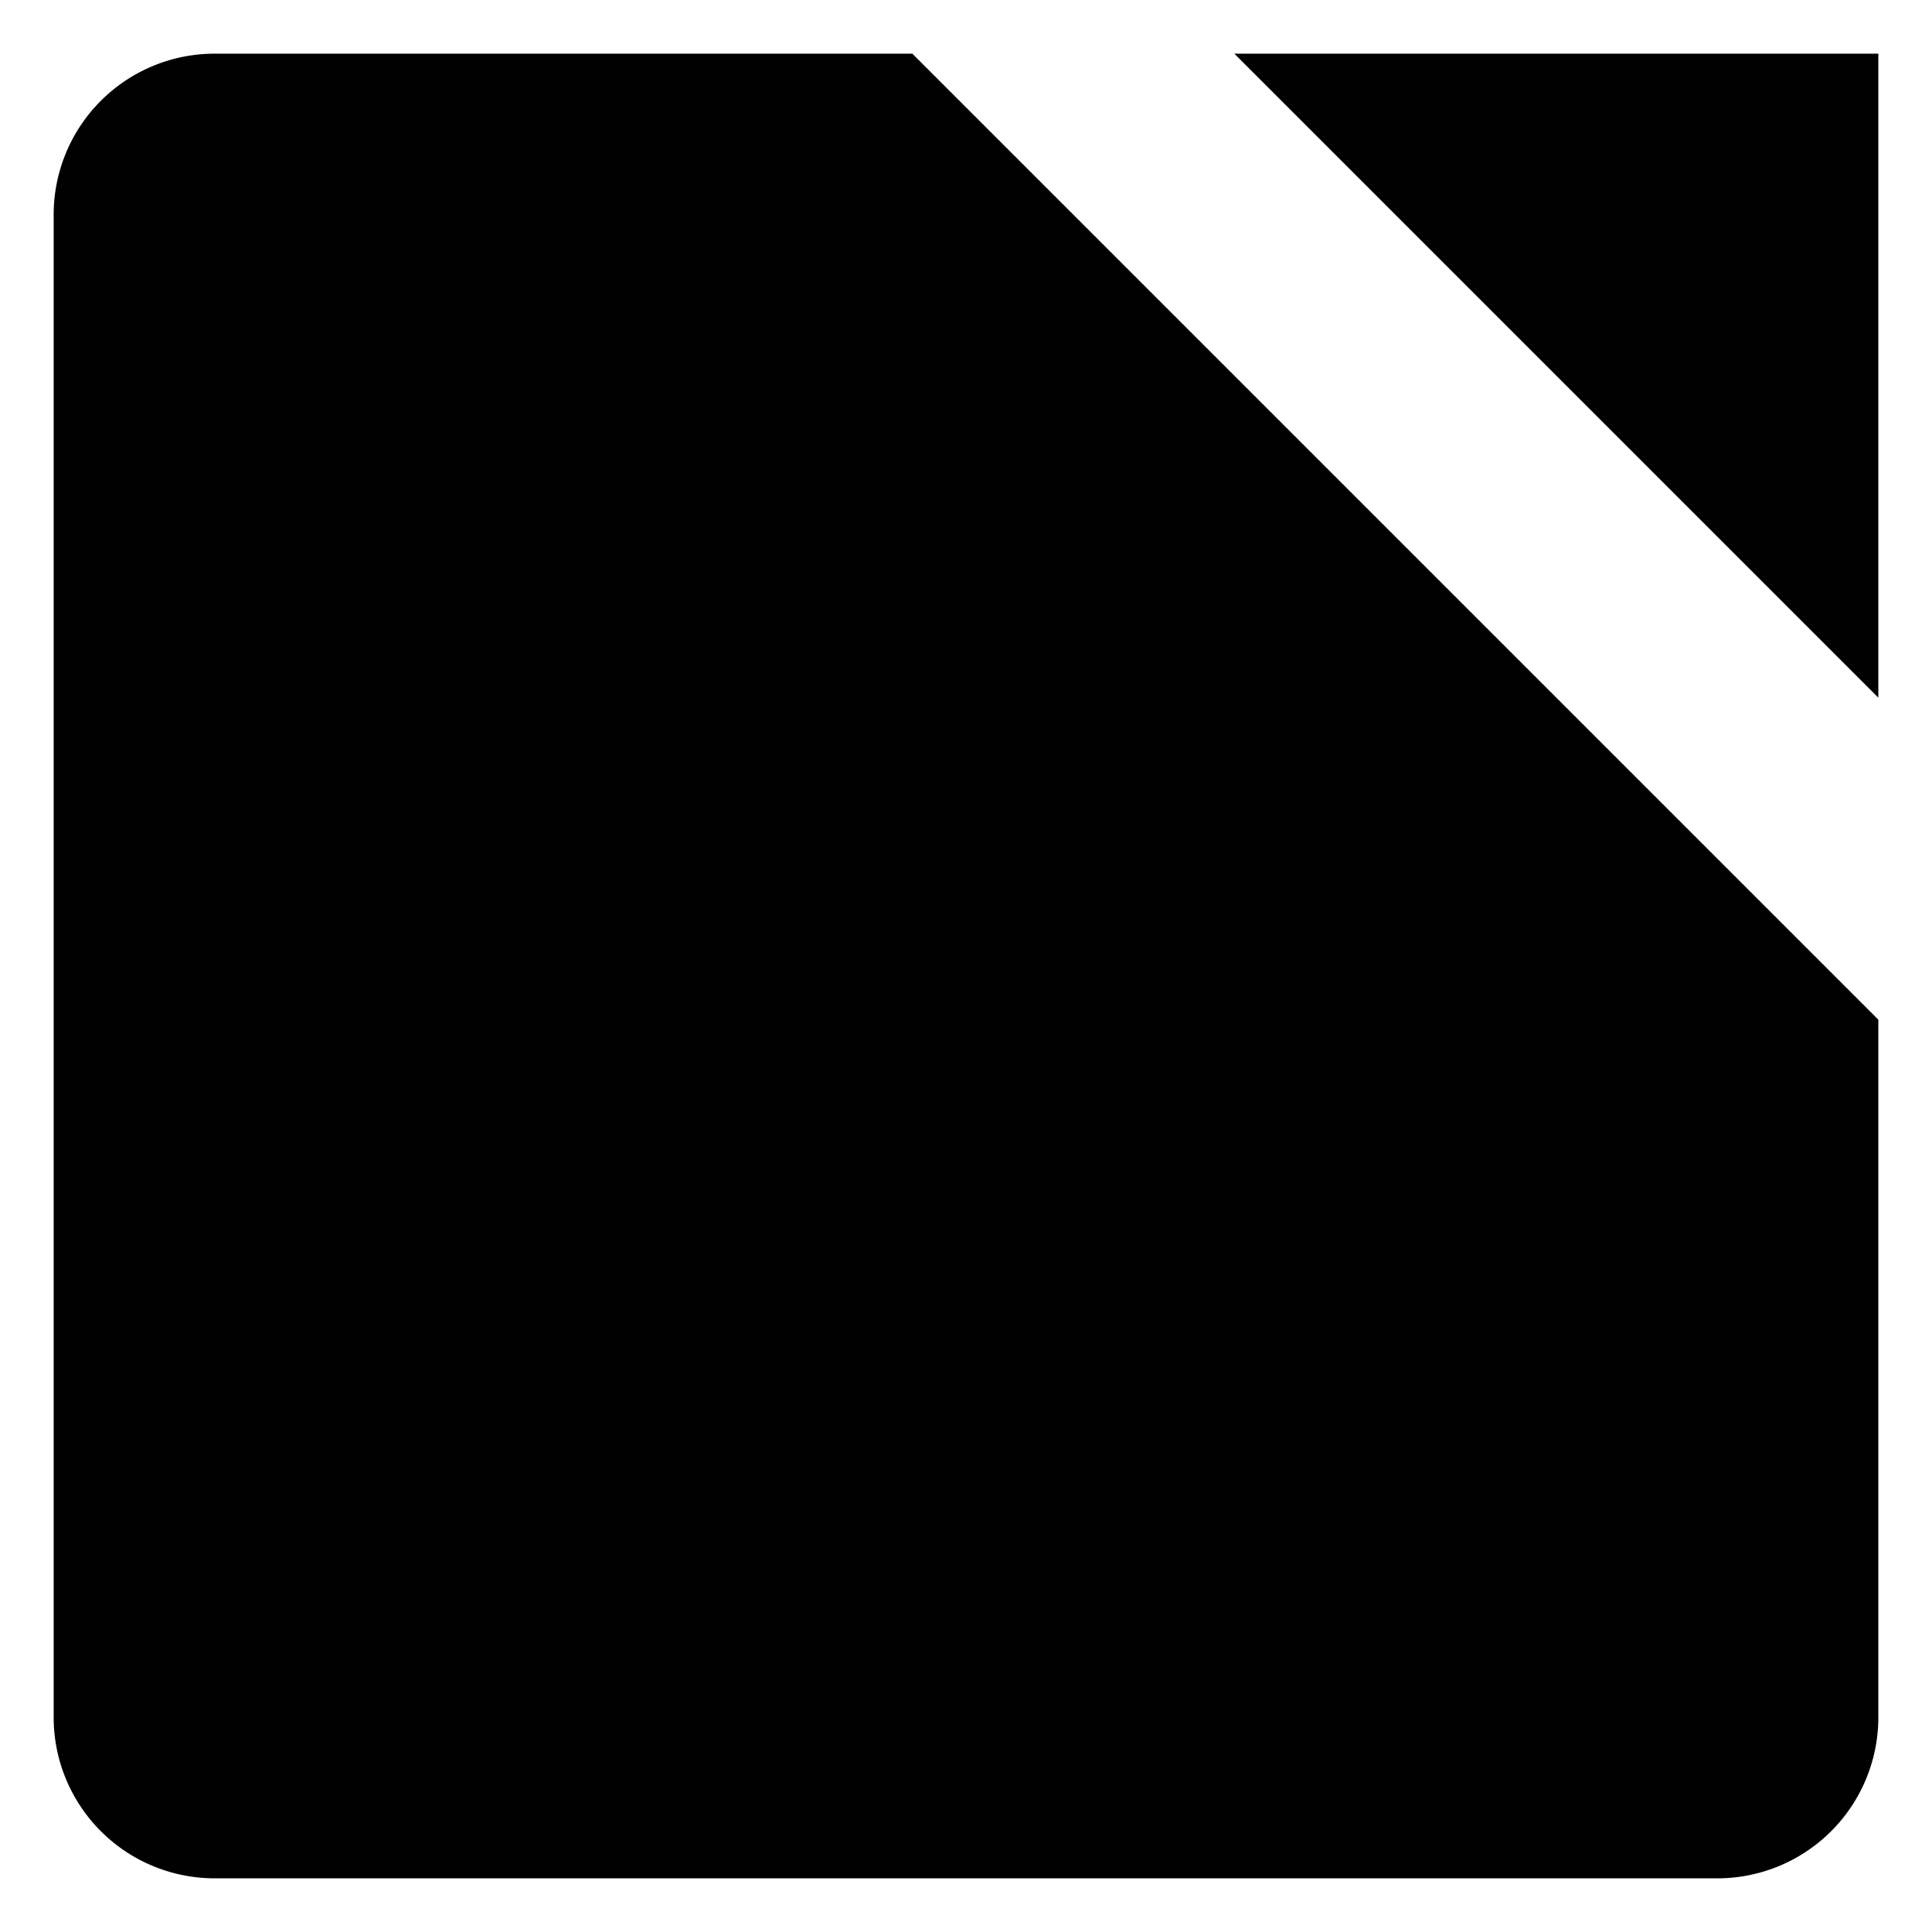 <svg id="ac87c731-aba5-45fa-b7b9-b8296b64c590" data-name="ICON" xmlns="http://www.w3.org/2000/svg" width="144" height="144" viewBox="0 0 144 144"><title>market_icn_Pop_out</title><path d="M164,100v52a12,12,0,0,1-12,12H40a12,12,0,0,1-12-12V40A12,12,0,0,1,40,28H92" transform="translate(-24 -24)" stroke-linecap="round" stroke-linejoin="round"/><polyline points="92 4 140 4 140 52" stroke-linecap="round" stroke-linejoin="round"/><line x1="84" y1="60" x2="140" y2="4" stroke-linecap="round" stroke-linejoin="round"/></svg>